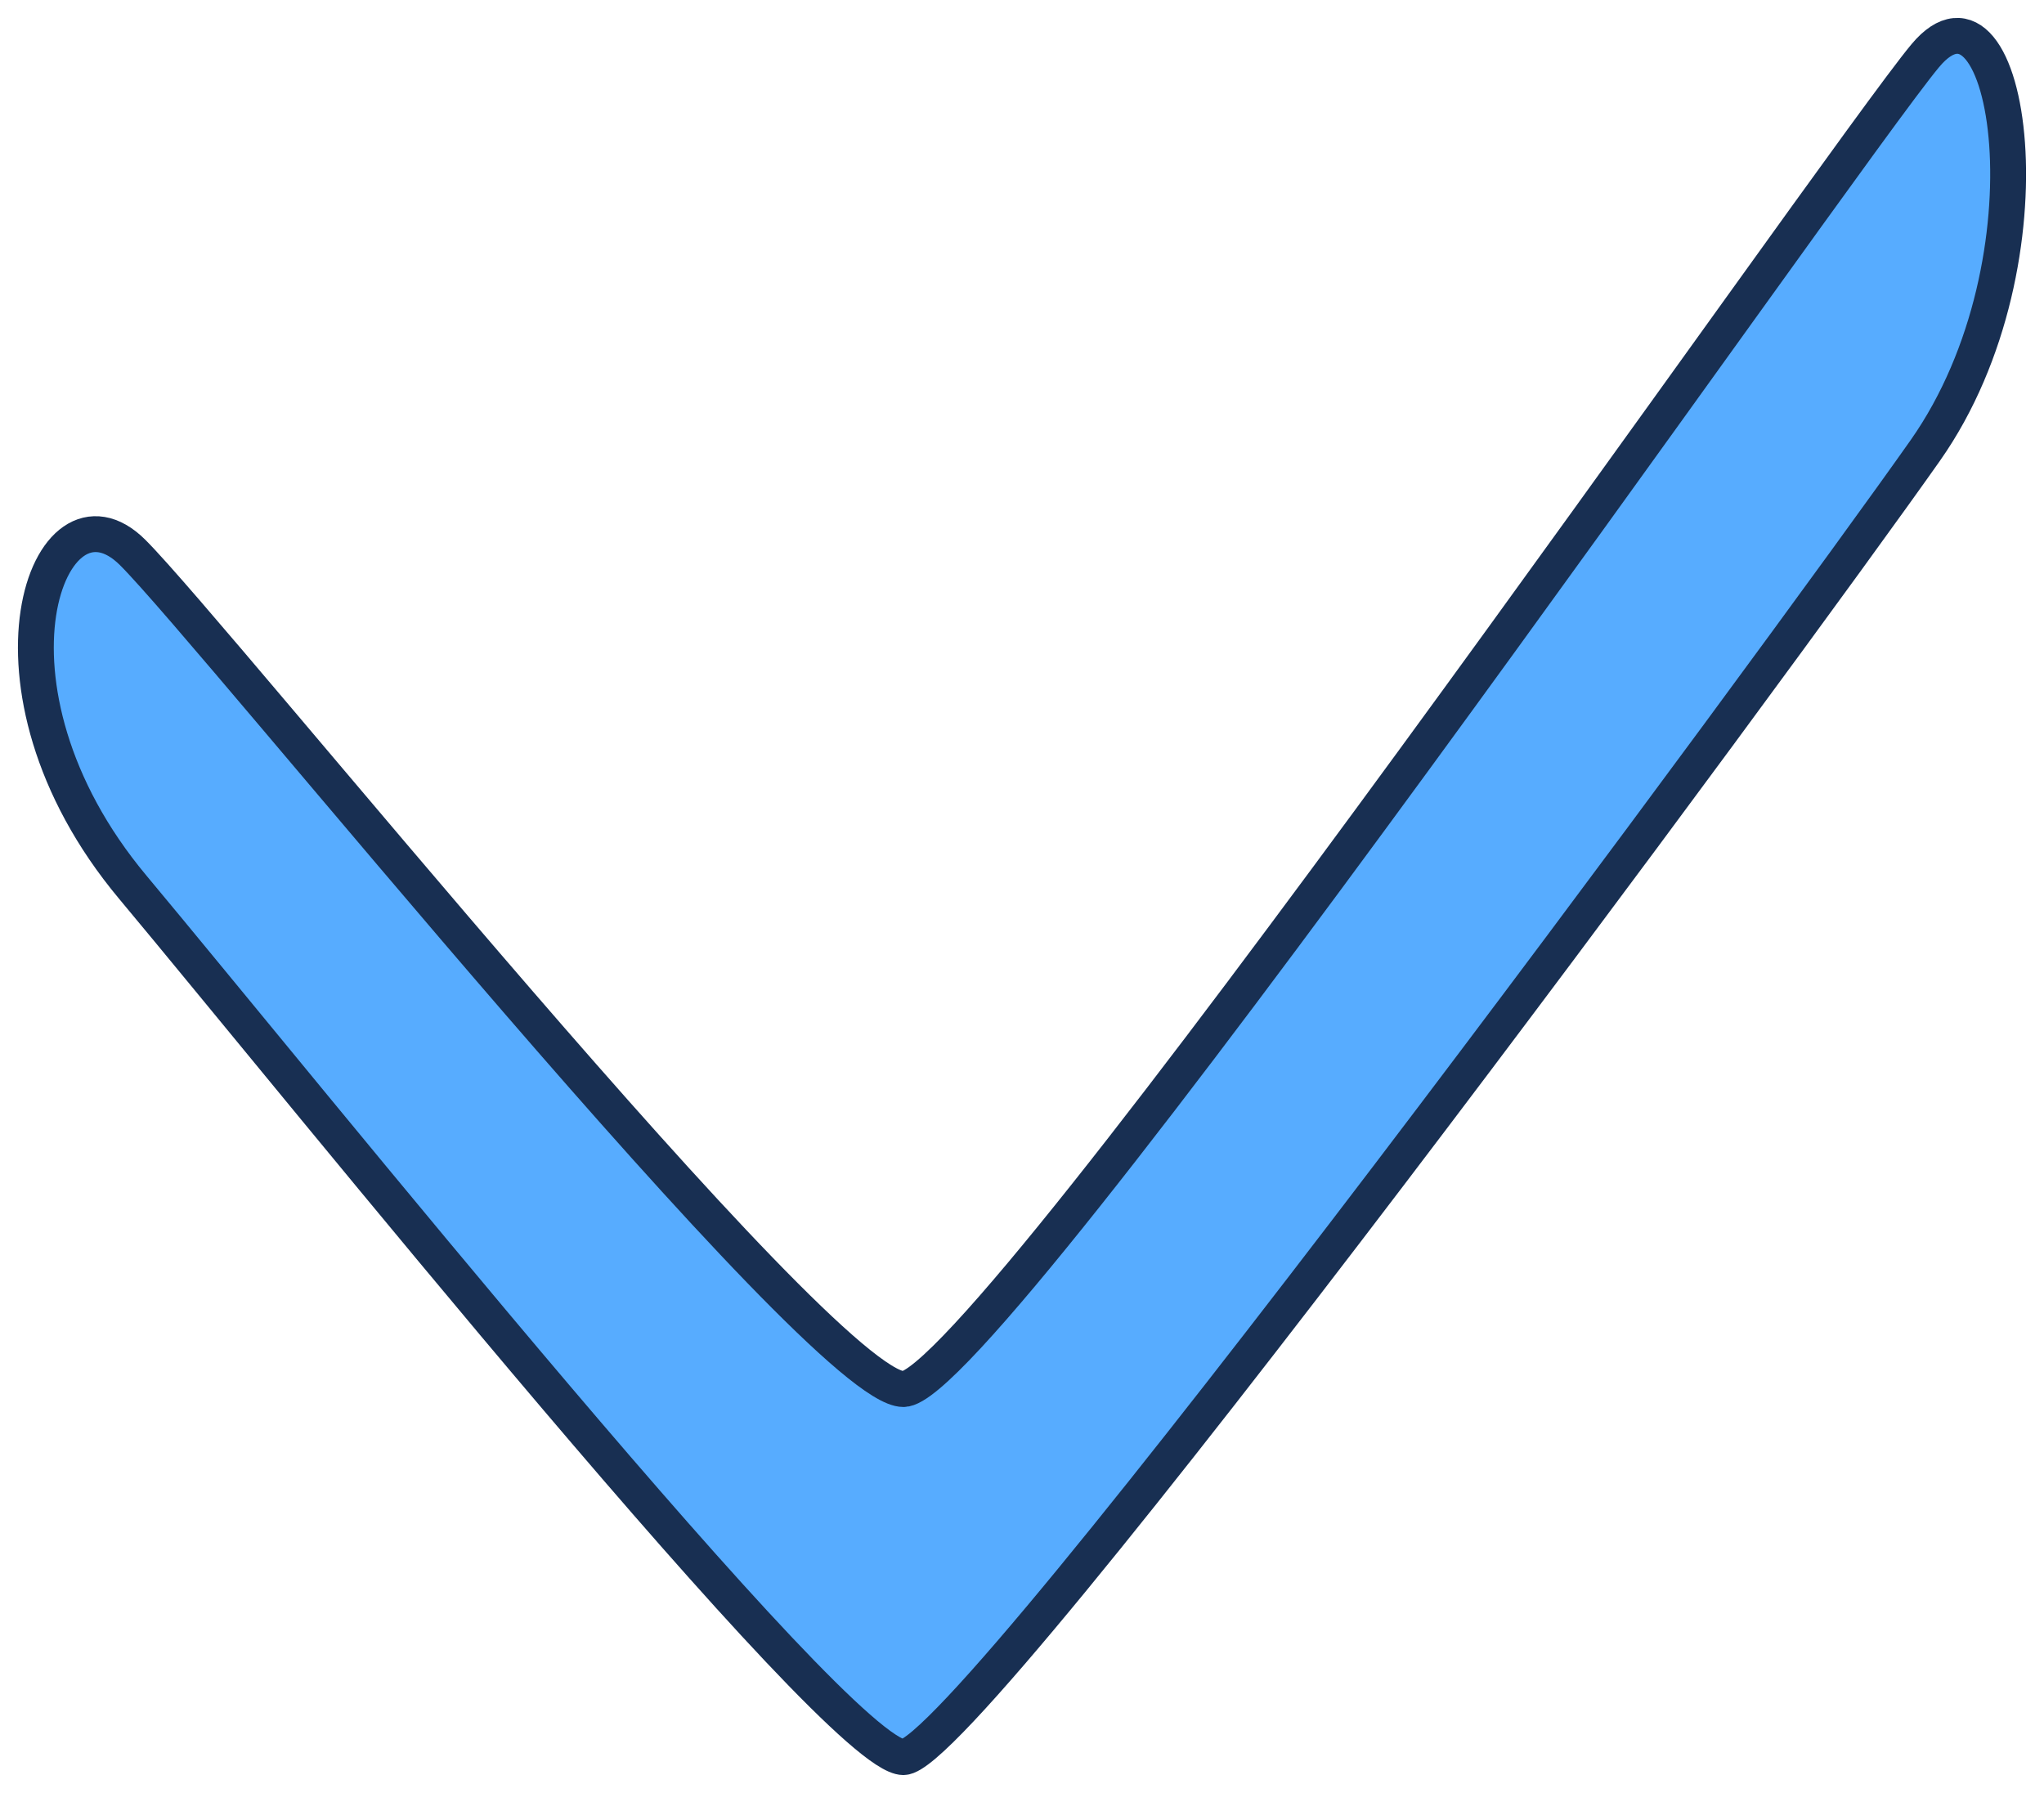 <svg width="57" height="50" viewBox="0 0 57 50" fill="none" xmlns="http://www.w3.org/2000/svg">
<path d="M25.193 49C23.351 49 8.38 30.337 3.701 24.739C-0.977 19.14 1.362 13.075 3.701 15.408C6.04 17.74 22.883 38.736 25.193 38.736C27.504 38.736 51.35 4.352 53.69 1.552C56.029 -1.247 57.432 7.239 53.69 12.561C49.947 17.882 27.036 49 25.193 49Z" fill="#57ACFF" stroke="#182F52"/>
</svg>
